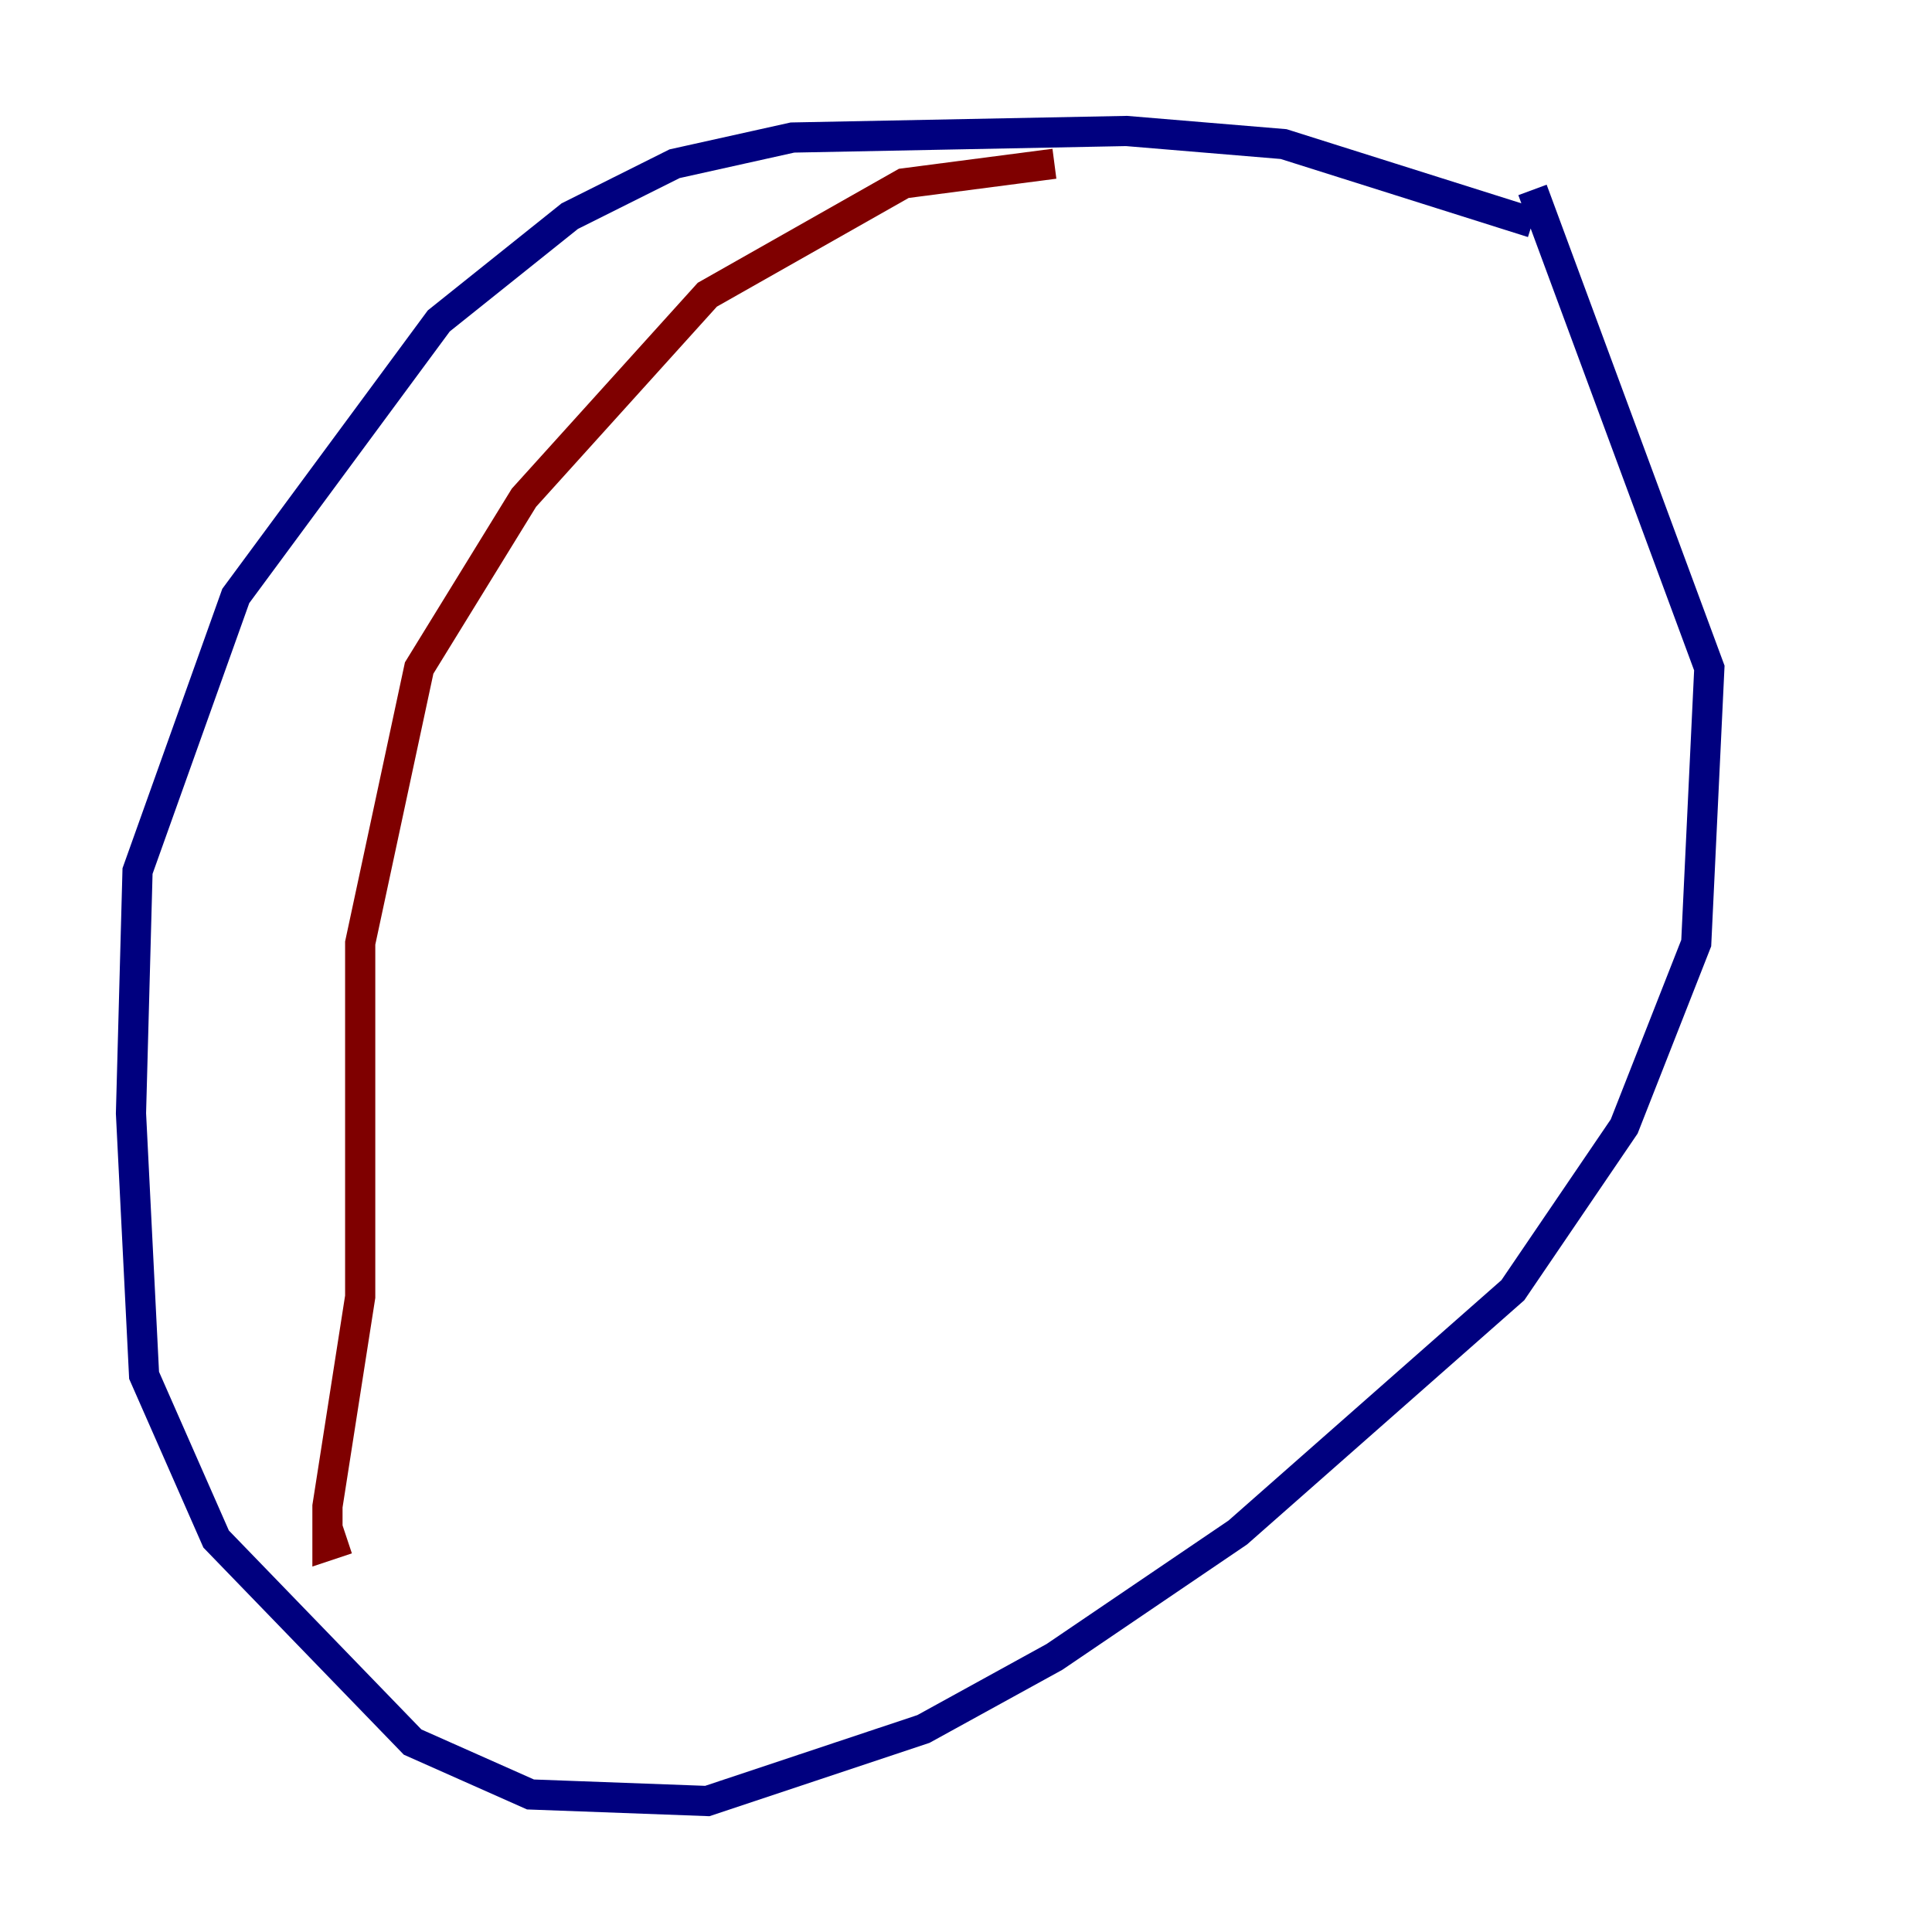 <?xml version="1.0" encoding="utf-8" ?>
<svg baseProfile="tiny" height="128" version="1.2" viewBox="0,0,128,128" width="128" xmlns="http://www.w3.org/2000/svg" xmlns:ev="http://www.w3.org/2001/xml-events" xmlns:xlink="http://www.w3.org/1999/xlink"><defs /><polyline fill="none" points="101.532,14.752 85.044,9.546 74.63,8.678 52.502,9.112 44.691,10.848 37.749,14.319 29.071,21.261 15.62,39.485 9.112,57.709 8.678,73.763 9.546,91.119 14.319,101.966 27.336,115.417 35.146,118.888 46.861,119.322 61.18,114.549 69.858,109.776 82.007,101.532 100.231,85.478 107.607,74.63 112.38,62.481 113.248,44.258 101.532,12.583" stroke="#00007f" stroke-width="2" /><polyline fill="none" points="69.858,10.848 59.878,12.149 46.861,19.525 34.712,32.976 27.77,44.258 23.864,62.481 23.864,85.912 21.695,99.797 21.695,102.4 22.997,101.966" stroke="#7f0000" stroke-width="2" /></svg>